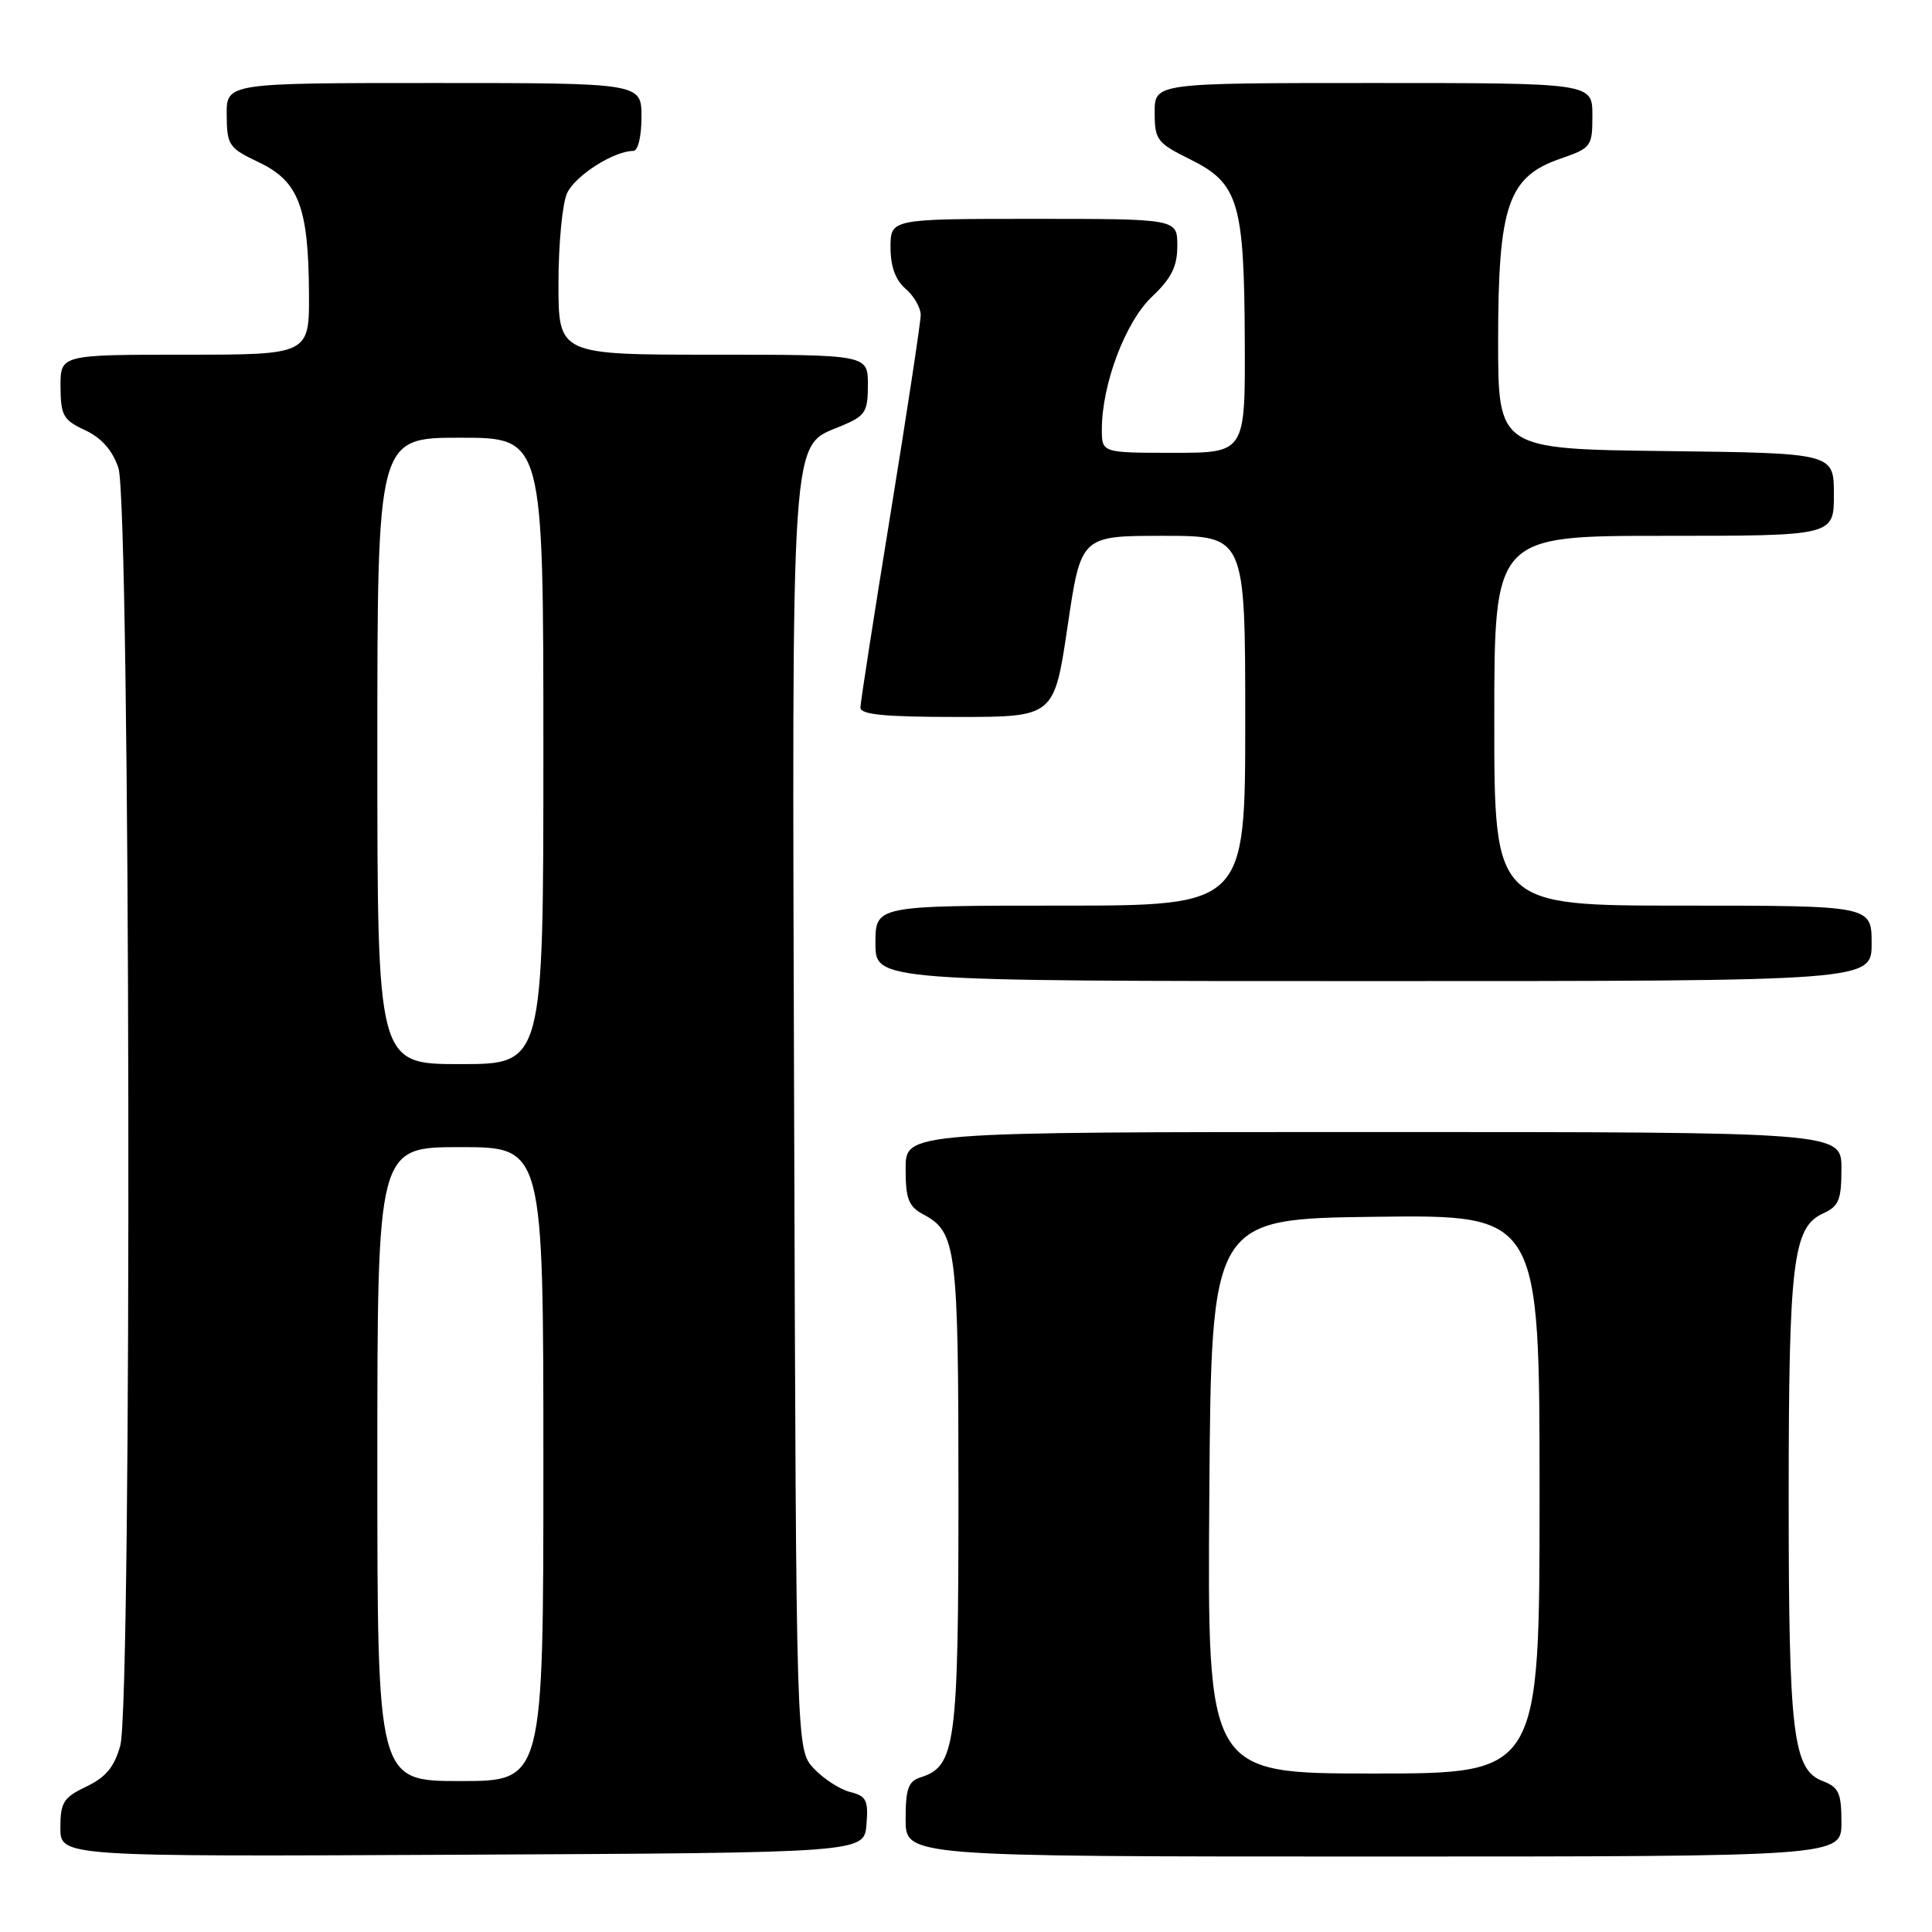 <?xml version="1.0" encoding="UTF-8" standalone="no"?>
<!DOCTYPE svg PUBLIC "-//W3C//DTD SVG 1.1//EN" "http://www.w3.org/Graphics/SVG/1.1/DTD/svg11.dtd" >
<svg xmlns="http://www.w3.org/2000/svg" xmlns:xlink="http://www.w3.org/1999/xlink" version="1.1" viewBox="0 0 256 256">
 <g >
 <path fill="currentColor"
d=" M 114.81 241.78 C 115.08 238.55 114.80 237.99 112.65 237.45 C 111.30 237.11 109.13 235.71 107.84 234.34 C 105.50 231.84 105.50 231.84 105.23 148.43 C 104.94 55.53 104.68 59.28 111.46 56.45 C 114.67 55.11 115.00 54.61 115.00 50.99 C 115.00 47.00 115.00 47.00 94.50 47.00 C 74.00 47.00 74.00 47.00 74.00 37.55 C 74.00 32.35 74.51 26.97 75.14 25.60 C 76.19 23.29 81.34 20.00 83.90 20.00 C 84.54 20.00 85.00 18.10 85.00 15.50 C 85.00 11.00 85.00 11.00 57.50 11.00 C 30.00 11.00 30.00 11.00 30.04 15.25 C 30.07 19.25 30.32 19.62 34.29 21.50 C 39.55 24.00 40.87 27.41 40.94 38.75 C 41.00 47.00 41.00 47.00 24.50 47.00 C 8.00 47.00 8.00 47.00 8.02 51.25 C 8.04 55.05 8.38 55.66 11.27 57.00 C 13.44 58.01 14.89 59.65 15.69 62.00 C 17.29 66.67 17.51 225.62 15.94 231.29 C 15.15 234.14 14.02 235.50 11.44 236.73 C 8.41 238.18 8.00 238.82 8.00 242.19 C 8.00 246.02 8.00 246.02 61.25 245.76 C 114.50 245.50 114.50 245.50 114.81 241.78 Z  M 244.00 241.48 C 244.00 237.60 243.65 236.82 241.56 236.02 C 237.57 234.51 237.01 229.89 237.01 198.50 C 237.01 167.23 237.57 162.61 241.56 160.79 C 243.66 159.84 244.00 159.00 244.00 154.84 C 244.00 150.00 244.00 150.00 182.00 150.00 C 120.00 150.00 120.00 150.00 120.00 154.83 C 120.00 158.90 120.38 159.86 122.39 160.94 C 126.74 163.27 127.00 165.39 127.00 198.10 C 127.00 231.17 126.62 234.03 122.01 235.50 C 120.35 236.02 120.00 237.00 120.00 241.07 C 120.00 246.00 120.00 246.00 182.00 246.00 C 244.00 246.00 244.00 246.00 244.00 241.48 Z  M 248.00 125.00 C 248.00 120.00 248.00 120.00 223.00 120.00 C 198.00 120.00 198.00 120.00 198.00 95.50 C 198.00 71.00 198.00 71.00 220.50 71.00 C 243.00 71.00 243.00 71.00 243.00 65.52 C 243.00 60.04 243.00 60.04 220.75 59.77 C 198.50 59.50 198.50 59.50 198.51 45.00 C 198.52 27.24 199.83 23.42 206.75 21.03 C 210.86 19.61 211.00 19.42 211.00 15.28 C 211.00 11.00 211.00 11.00 182.00 11.00 C 153.00 11.00 153.00 11.00 153.00 14.89 C 153.00 18.54 153.30 18.94 157.75 21.14 C 164.12 24.30 164.87 26.83 164.94 45.25 C 165.00 60.00 165.00 60.00 155.50 60.00 C 146.00 60.00 146.00 60.00 146.00 56.90 C 146.00 50.92 149.12 42.64 152.64 39.32 C 155.23 36.86 156.00 35.32 156.00 32.57 C 156.00 29.00 156.00 29.00 137.00 29.00 C 118.00 29.00 118.00 29.00 118.00 32.78 C 118.00 35.32 118.66 37.12 120.00 38.27 C 121.10 39.21 122.00 40.77 122.00 41.74 C 121.99 42.71 120.20 54.52 118.01 68.00 C 115.82 81.47 114.02 93.06 114.01 93.75 C 114.00 94.69 117.23 95.00 126.84 95.00 C 139.68 95.00 139.68 95.00 141.46 83.00 C 143.23 71.00 143.23 71.00 154.12 71.00 C 165.00 71.00 165.00 71.00 165.00 95.50 C 165.00 120.00 165.00 120.00 140.50 120.00 C 116.00 120.00 116.00 120.00 116.00 125.00 C 116.00 130.00 116.00 130.00 182.00 130.00 C 248.00 130.00 248.00 130.00 248.00 125.00 Z  M 50.00 194.00 C 50.00 152.00 50.00 152.00 61.00 152.00 C 72.00 152.00 72.00 152.00 72.00 194.00 C 72.00 236.00 72.00 236.00 61.00 236.00 C 50.00 236.00 50.00 236.00 50.00 194.00 Z  M 50.00 99.50 C 50.00 58.00 50.00 58.00 61.00 58.00 C 72.00 58.00 72.00 58.00 72.00 99.50 C 72.00 141.00 72.00 141.00 61.00 141.00 C 50.00 141.00 50.00 141.00 50.00 99.50 Z  M 160.24 198.25 C 160.50 161.50 160.50 161.50 182.25 161.23 C 204.00 160.96 204.00 160.96 204.00 197.98 C 204.00 235.00 204.00 235.00 181.99 235.00 C 159.98 235.00 159.98 235.00 160.24 198.25 Z "/>
</g>
</svg>